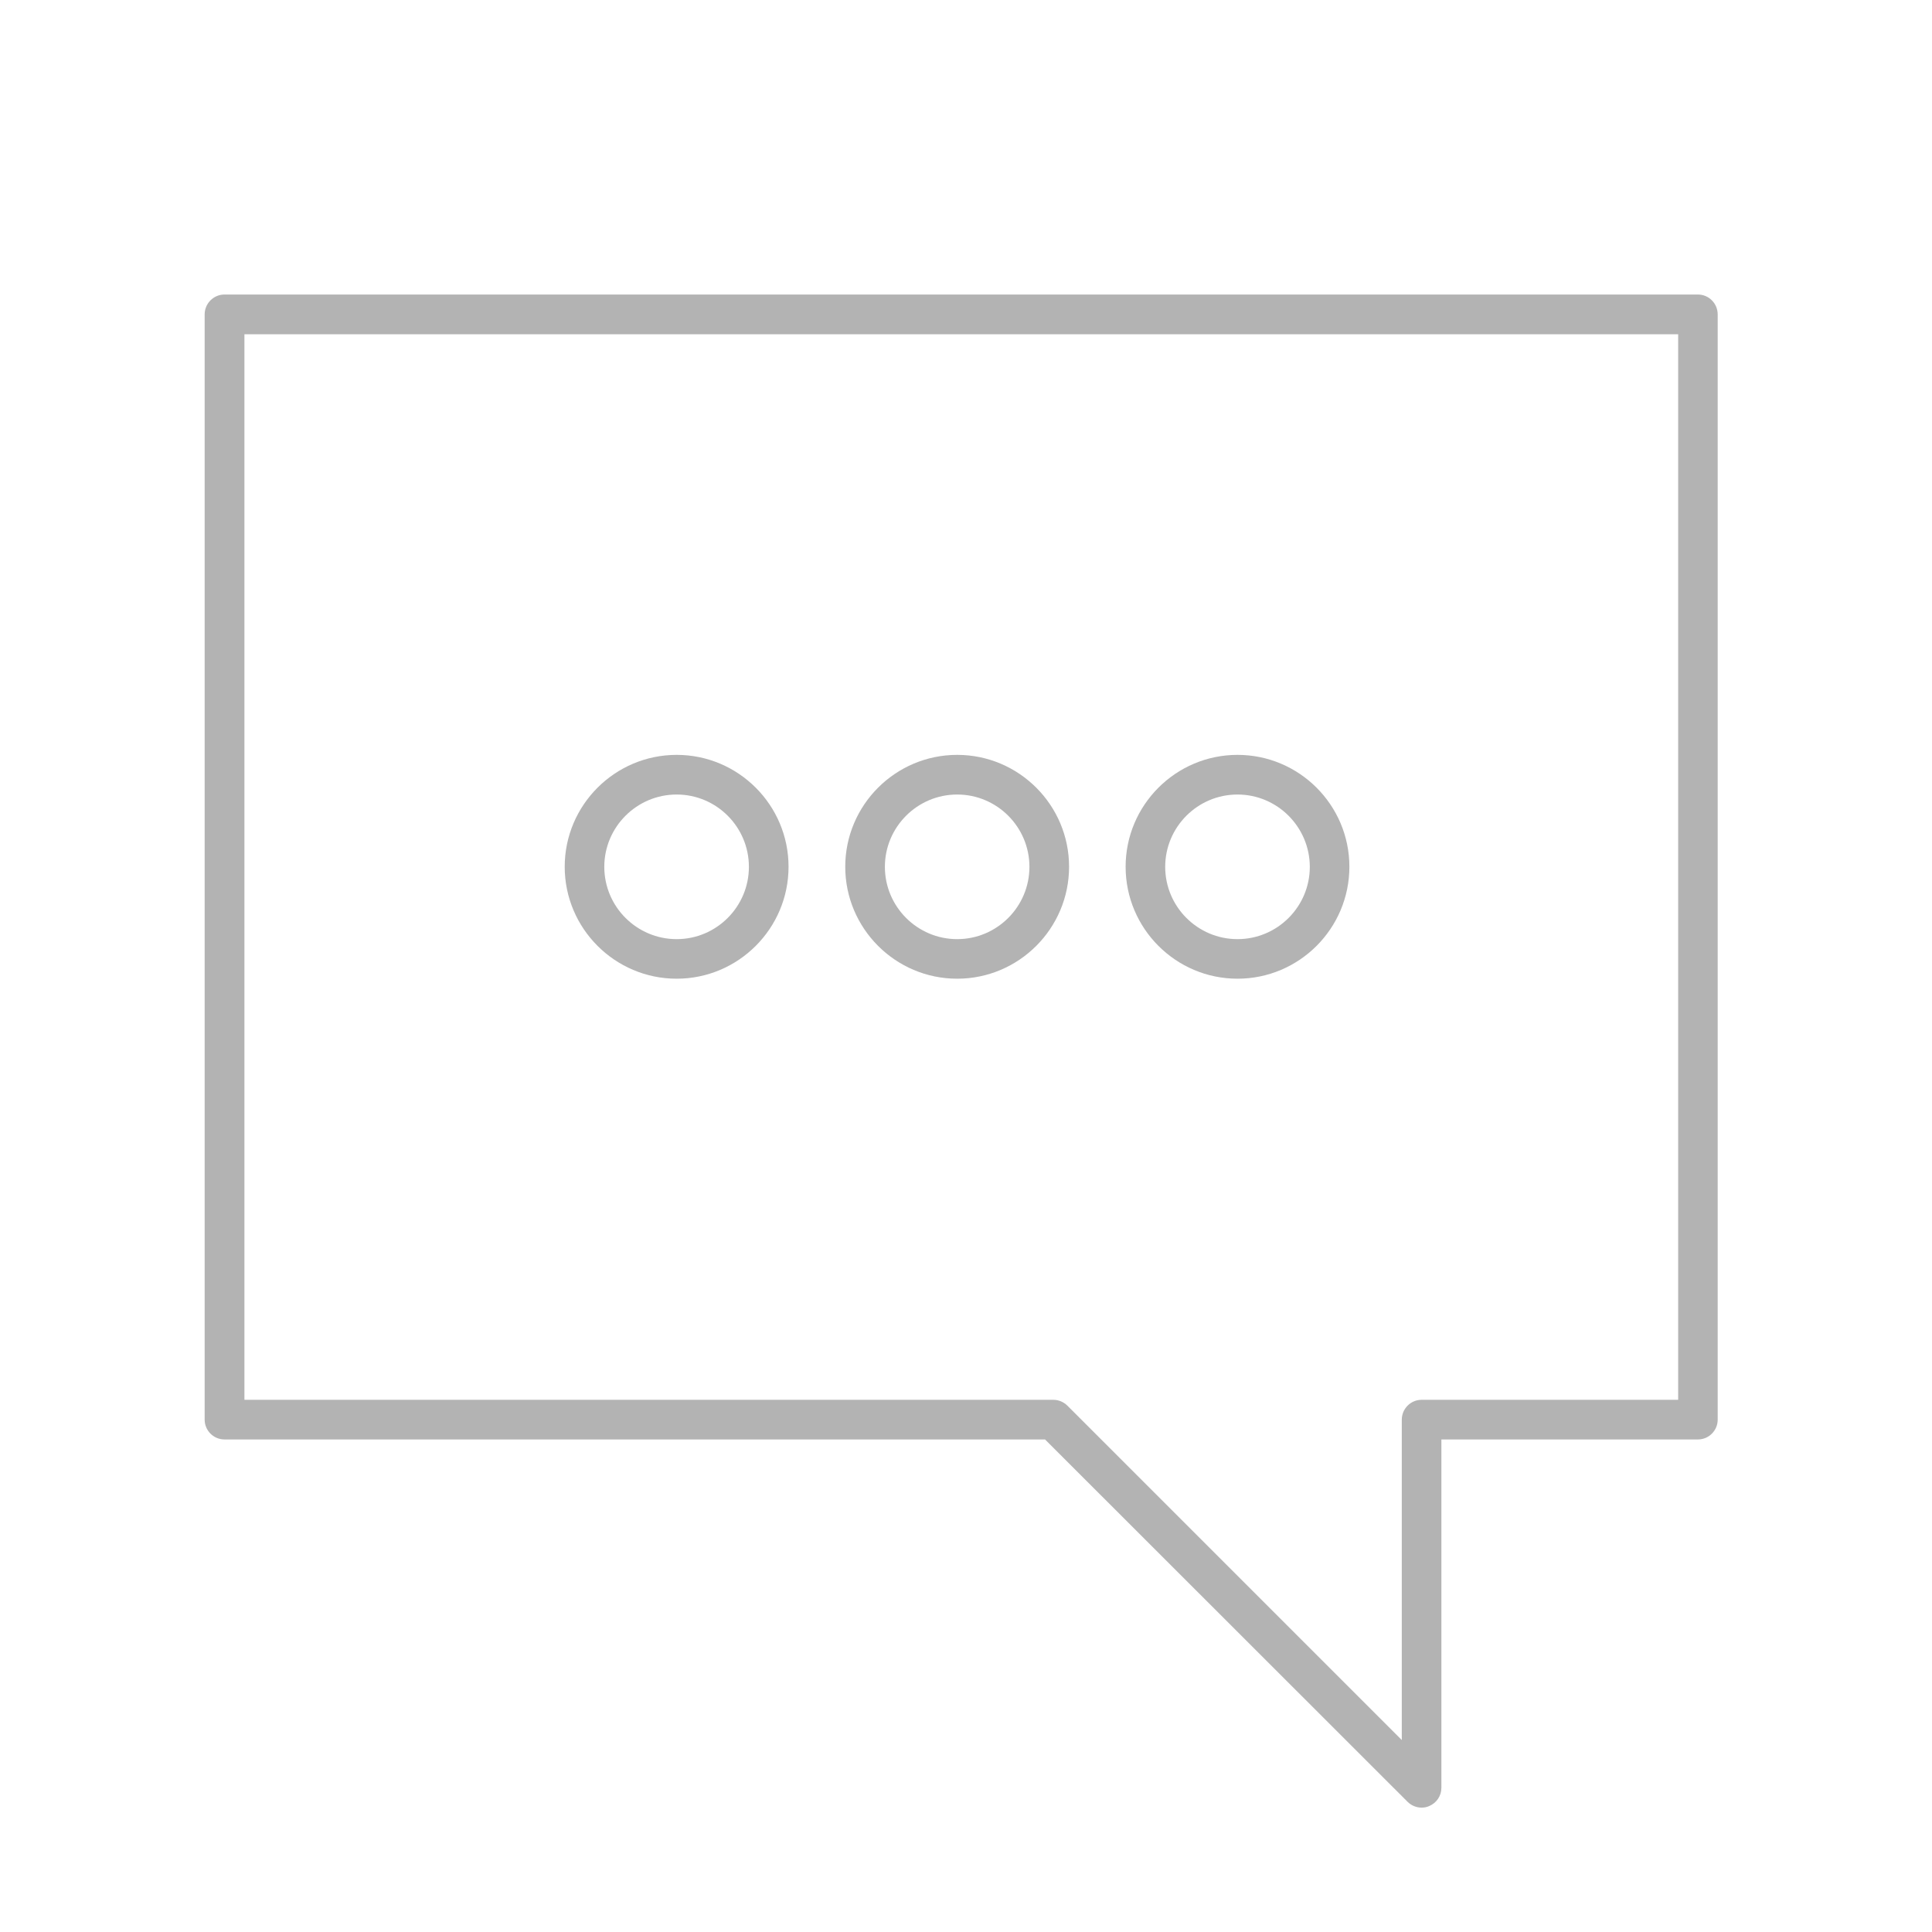 <?xml version="1.0" encoding="iso-8859-1"?>
<!-- Generator: Adobe Illustrator 18.0.0, SVG Export Plug-In . SVG Version: 6.00 Build 0)  -->
<!DOCTYPE svg PUBLIC "-//W3C//DTD SVG 1.1//EN" "http://www.w3.org/Graphics/SVG/1.1/DTD/svg11.dtd">
<svg version="1.1" id="Layer_1" xmlns="http://www.w3.org/2000/svg" xmlns:xlink="http://www.w3.org/1999/xlink" x="0px" y="0px"
	 viewBox="0 0 200 200" style="enable-background:new 0 0 200 200;" xml:space="preserve">
<rect x="-17.691" y="188.458" style="fill:#FF0000;" width="4.167" height="4.167"/>
<g>
	<path style="fill:#B3B3B3;" d="M147.159,187.125c-0.536,0-1.063-0.219-1.445-0.601l-37.532-37.512H23.238
		c-1.131,0-2.052-0.92-2.052-2.052V32.548c0-1.135,0.921-2.059,2.052-2.059h152.532c1.128,0,2.045,0.924,2.045,2.059V146.96
		c0,1.131-0.917,2.052-2.045,2.052h-26.558v36.06c0,0.832-0.496,1.573-1.264,1.89C147.705,187.073,147.45,187.125,147.159,187.125z
		 M25.303,144.908h83.737c0.544,0,1.063,0.217,1.462,0.611l34.611,34.612v-33.164c0-1.135,0.921-2.059,2.052-2.059h26.558V34.6
		H25.303V144.908z"/>
	<path style="fill:#B3B3B3;" d="M70.048,101.315c-6.39,0-11.589-5.199-11.589-11.589c0-6.386,5.199-11.582,11.589-11.582
		c6.386,0,11.582,5.196,11.582,11.582C81.63,96.116,76.435,101.315,70.048,101.315z M70.048,82.249
		c-4.131,0-7.492,3.358-7.492,7.485c0,4.127,3.361,7.485,7.492,7.485c4.123,0,7.478-3.358,7.478-7.485
		C77.526,85.606,74.172,82.249,70.048,82.249z"/>
	<path style="fill:#B3B3B3;" d="M99.088,101.315c-6.39,0-11.588-5.199-11.588-11.589c0-6.386,5.199-11.582,11.588-11.582
		c6.386,0,11.582,5.196,11.582,11.582C110.67,96.116,105.474,101.315,99.088,101.315z M99.088,82.249
		c-4.127,0-7.485,3.358-7.485,7.485c0,4.127,3.358,7.485,7.485,7.485c4.123,0,7.478-3.358,7.478-7.485
		C106.565,85.606,103.211,82.249,99.088,82.249z"/>
	<path style="fill:#B3B3B3;" d="M128.106,101.315c-6.386,0-11.582-5.199-11.582-11.589c0-6.386,5.196-11.582,11.582-11.582
		c6.386,0,11.582,5.196,11.582,11.582C139.688,96.116,134.493,101.315,128.106,101.315z M128.106,82.249
		c-4.127,0-7.485,3.358-7.485,7.485c0,4.127,3.358,7.485,7.485,7.485c4.127,0,7.485-3.358,7.485-7.485
		C135.583,85.606,132.226,82.249,128.106,82.249z"/>
</g>
</svg>
